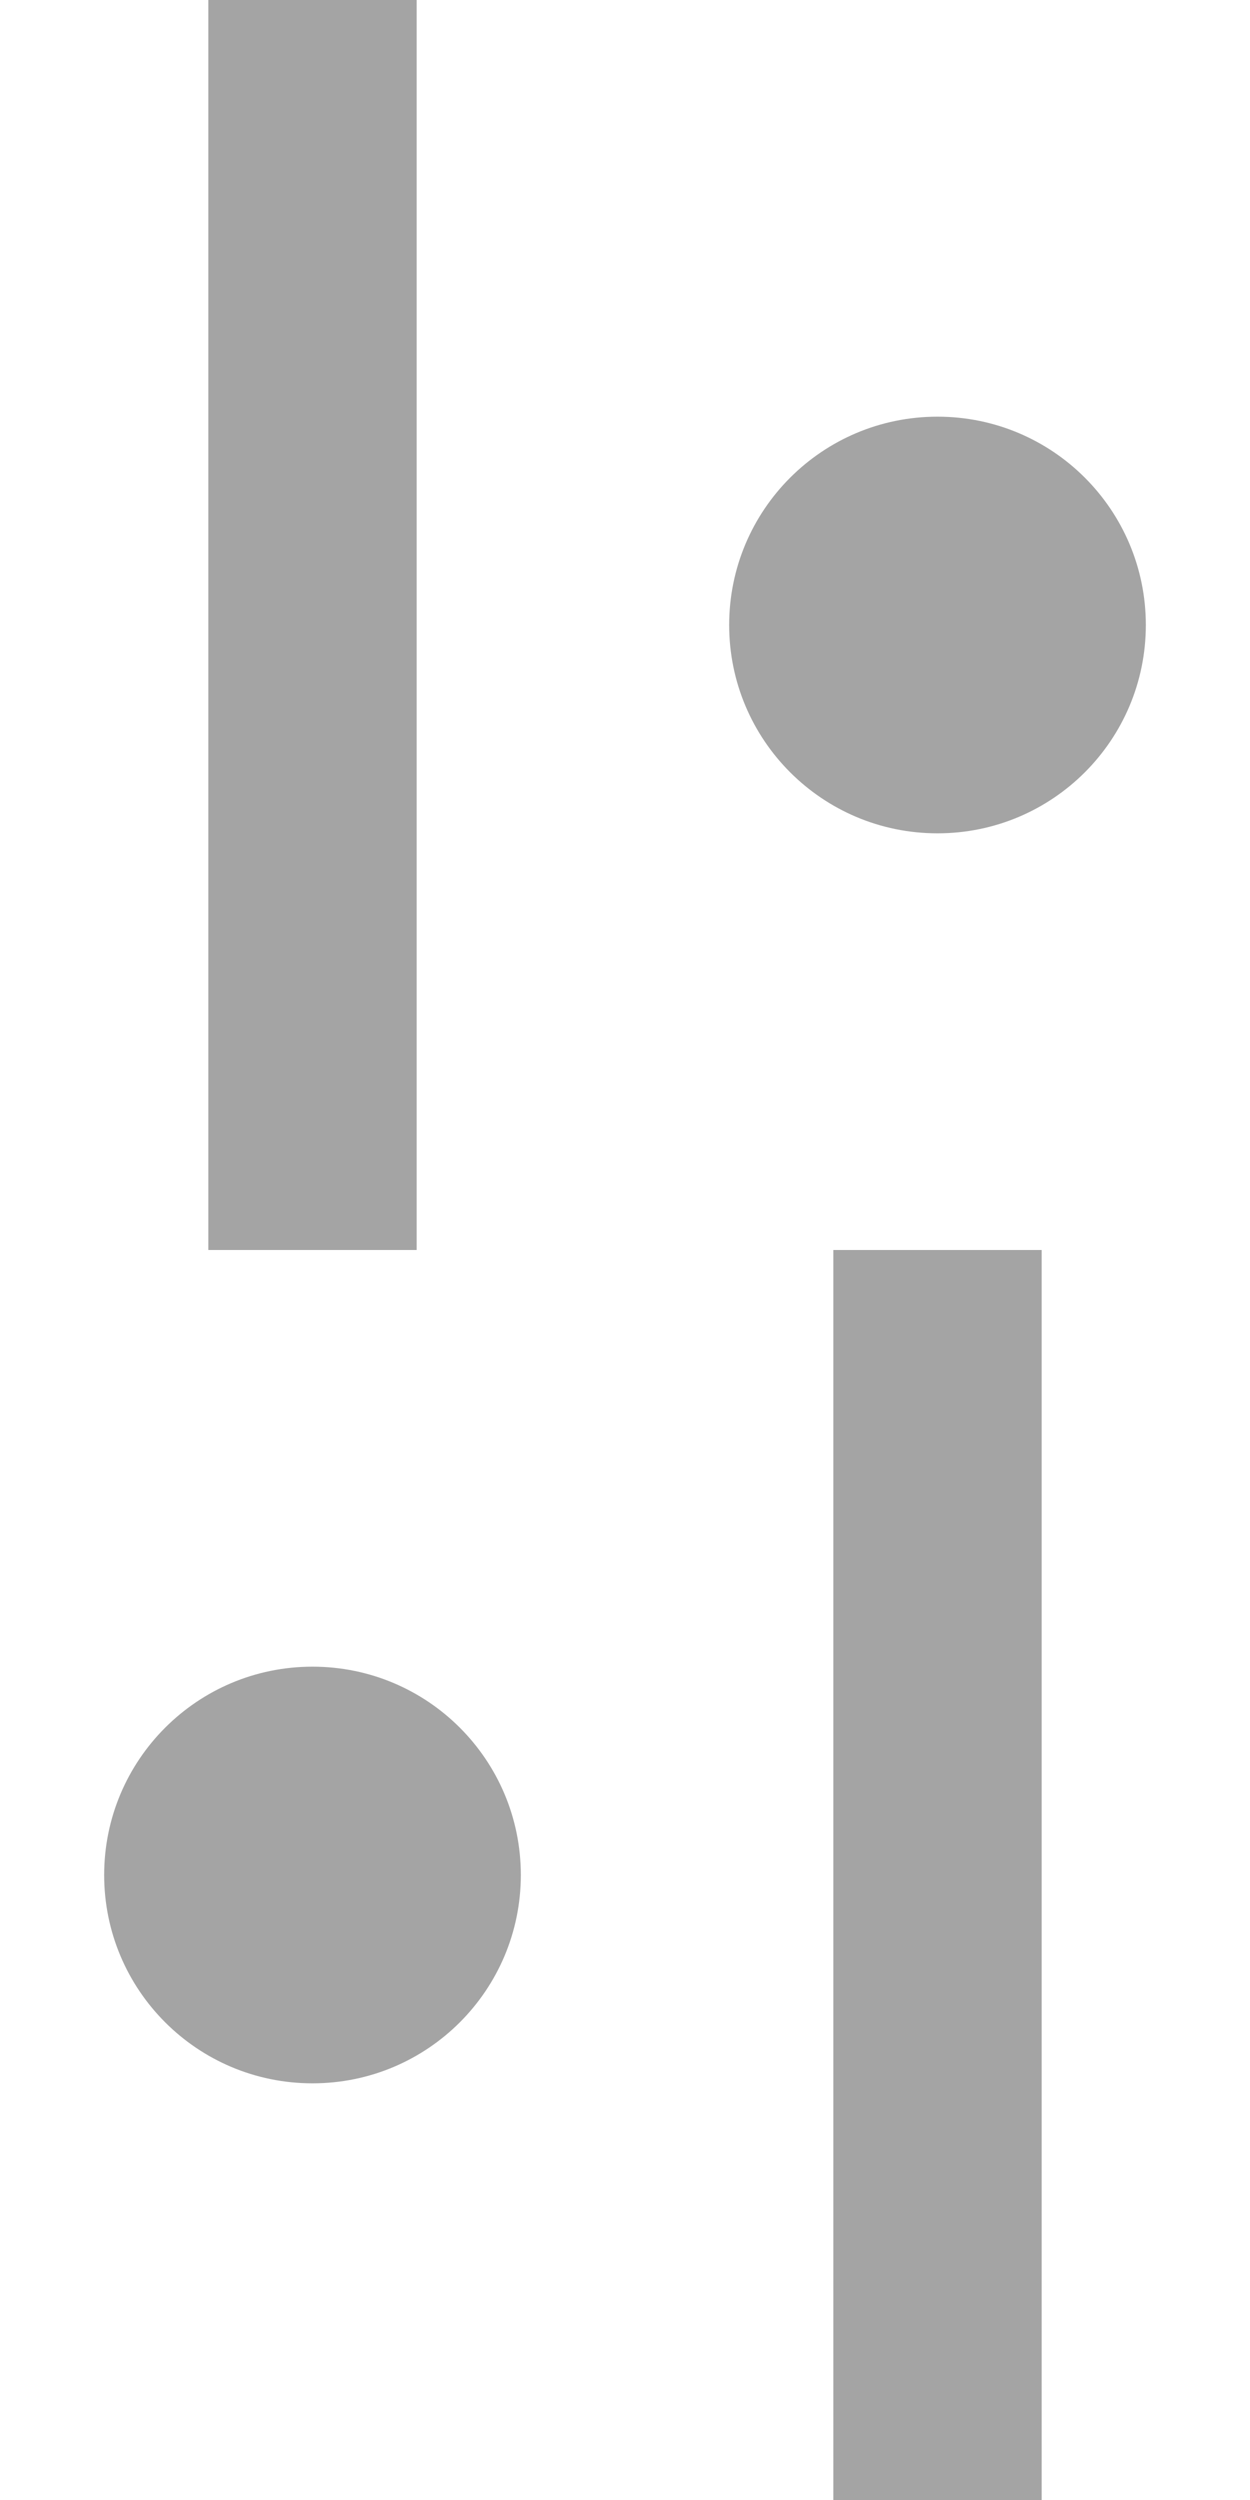 <svg width="12" height="24" viewBox="0 0 12 24" 
xmlns="http://www.w3.org/2000/svg">
<g fill="none" fill-rule="evenodd">
<g fill="#a4a4a4">
<path d="M2 0h2v12H2V0zm1 20c1.105 0 2-.895 2-2s-.895-2-2-2-2 .895-2 2 .895 2 2 2zM9 8c1.105 0 2-.895 2-2s-.895-2-2-2-2 .895-2 2 .895 2 2 2zm-1 4h2v12H8V12z"/>
</g>
</g>
</svg>